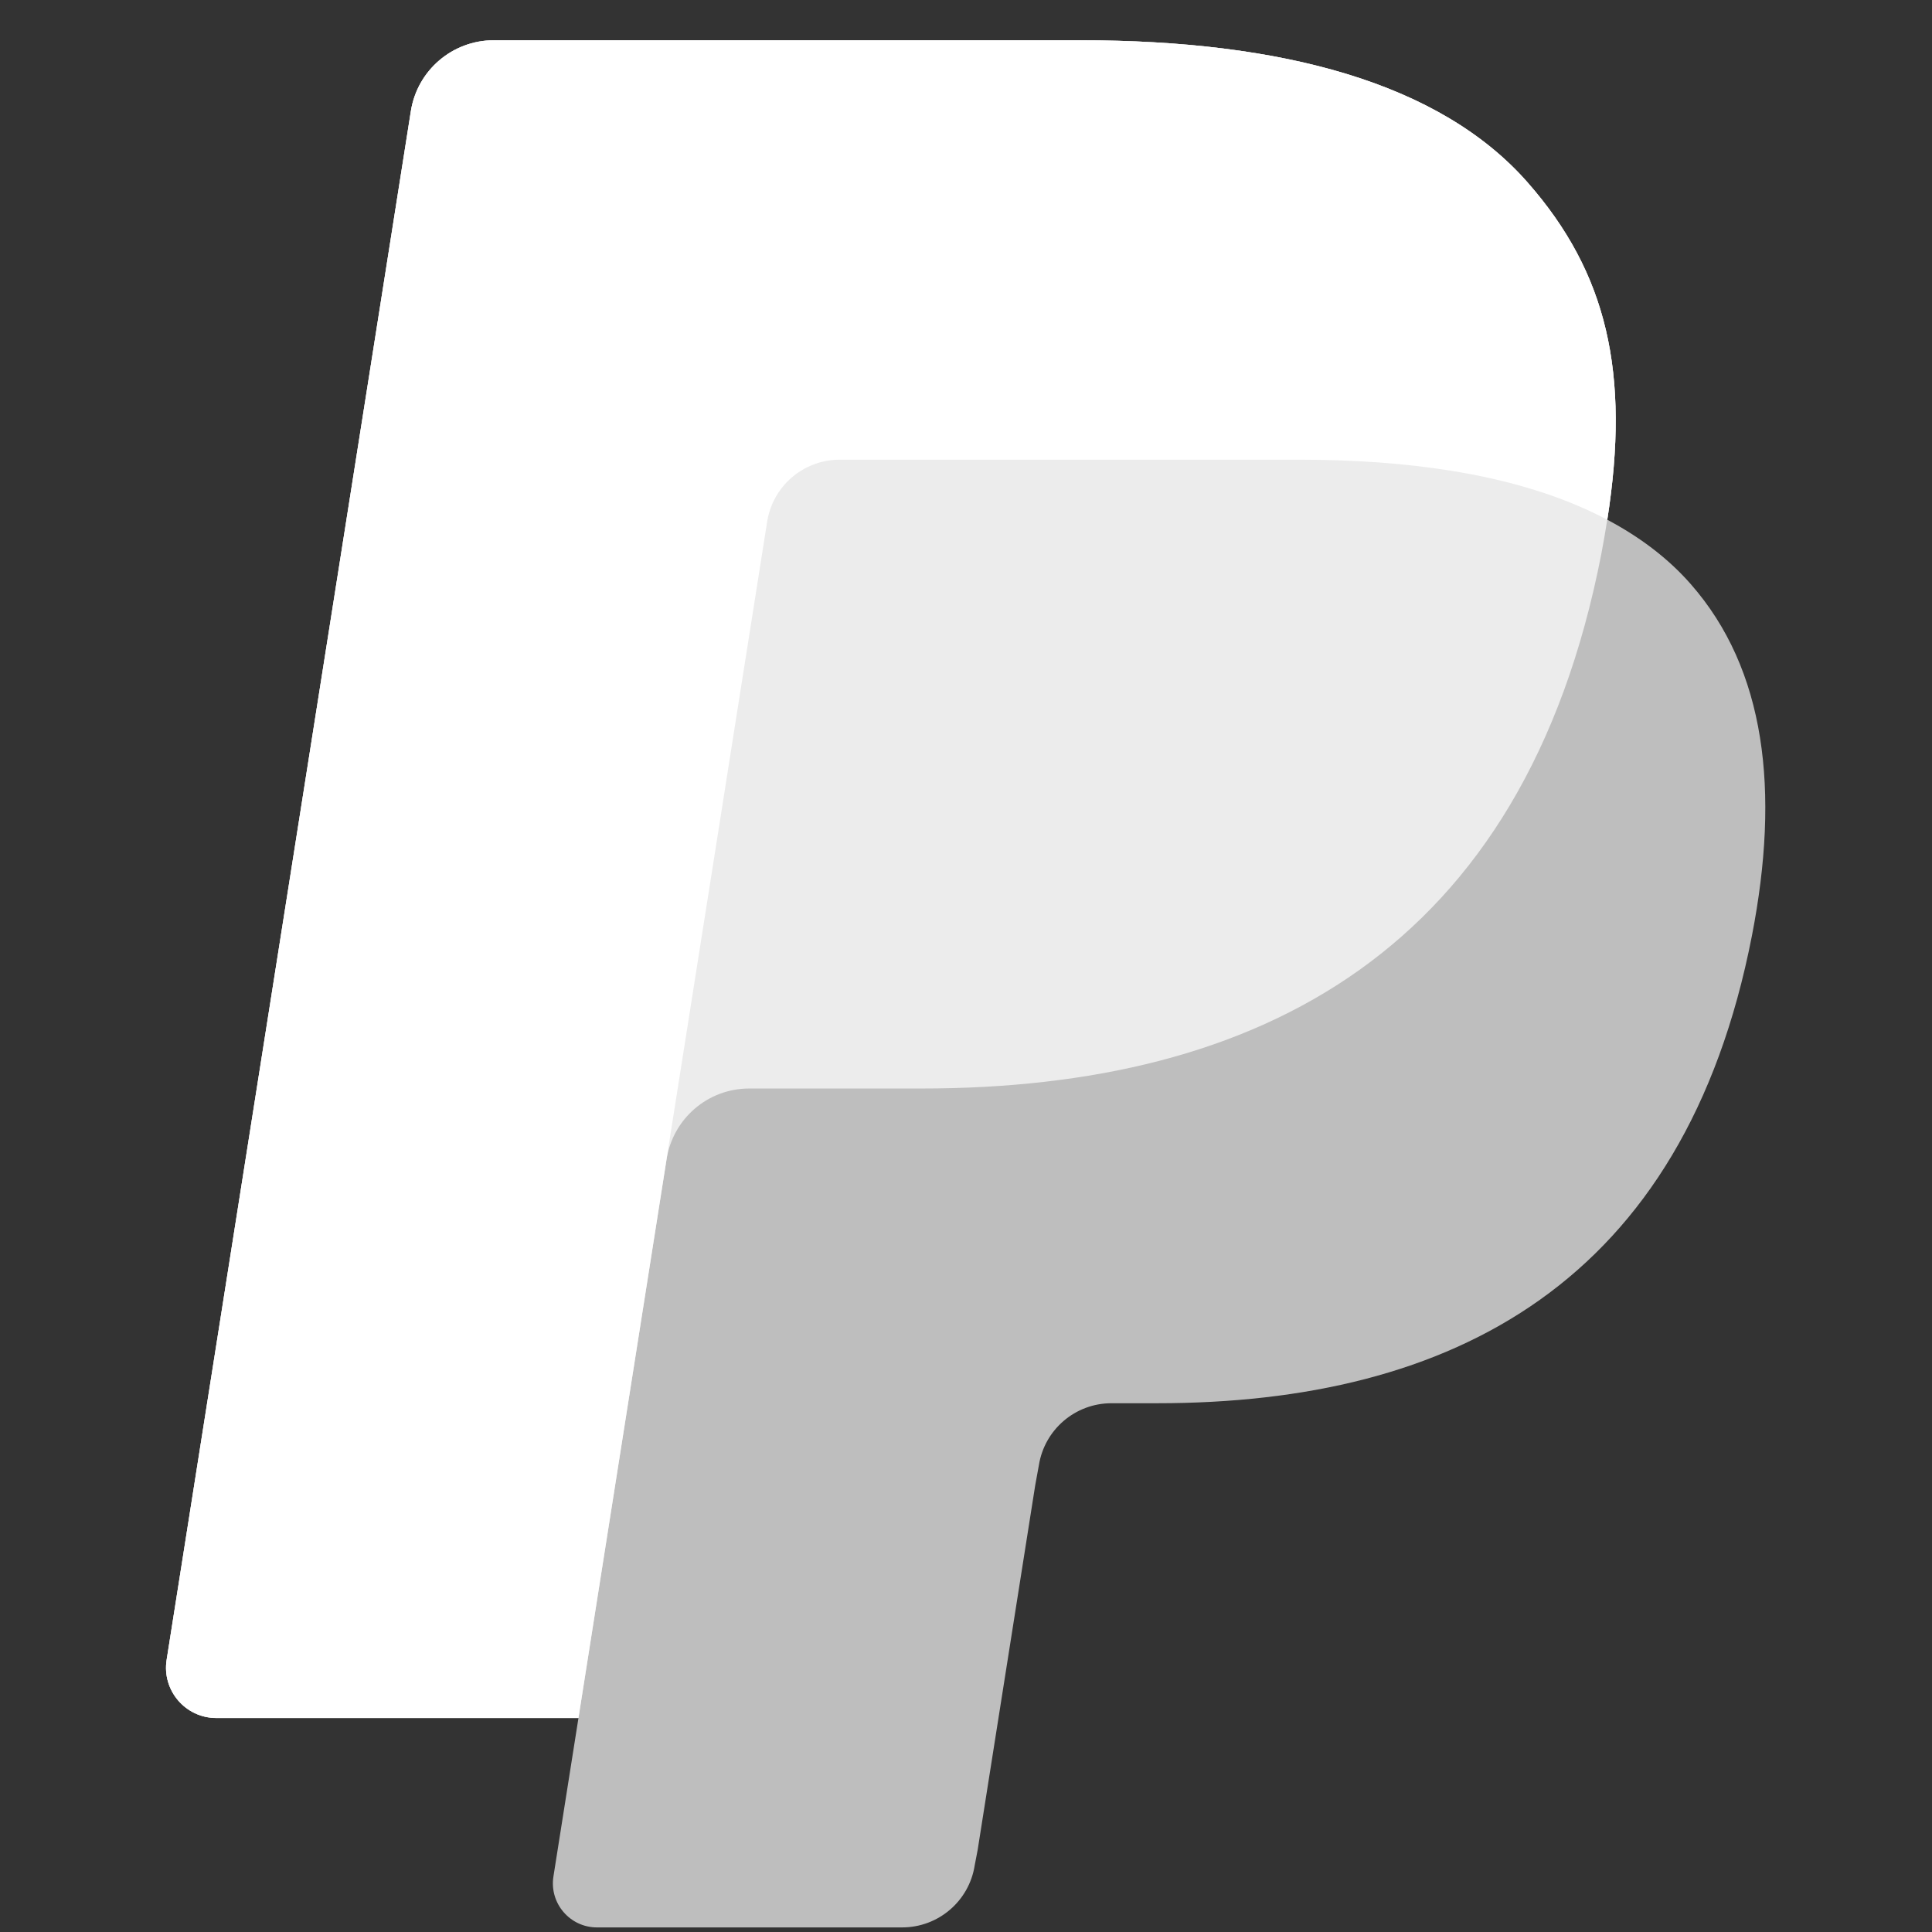 <svg height="128" width="128" xmlns="http://www.w3.org/2000/svg"><rect width="100%" height="100%" fill="#333333" stroke="none"/><g fill="#fff" fill-rule="evenodd"><path d="m106.486 34.433c1.525-9.725-.011-16.344-5.272-22.339-5.789-6.6-16.251-9.427-29.643-9.427h-38.859c-2.733 0-5.061 1.989-5.491 4.693l-16.181 102.608c-.32 2.027 1.245 3.853 3.293 3.853h23.992l-1.659 10.504c-.277 1.771 1.093 3.371 2.883 3.371h20.221c2.395 0 4.435-1.744 4.805-4.104l.197-1.029 3.813-24.155.243-1.333c.376-2.365 2.411-4.107 4.808-4.107h3.021c19.589 0 34.928-7.96 39.413-30.976 1.869-9.619.904-17.645-4.051-23.291-1.496-1.707-3.363-3.117-5.536-4.269" opacity=".68"/><path d="m106.486 34.433c1.525-9.725-.011-16.344-5.272-22.339-5.789-6.6-16.251-9.427-29.643-9.427h-38.859c-2.733 0-5.061 1.989-5.491 4.693l-16.181 102.608c-.32 2.027 1.245 3.853 3.293 3.853h23.992l6.024-38.213-.187 1.2c.429-2.701 2.736-4.691 5.475-4.691h11.403c22.389 0 39.928-9.099 45.051-35.411.149-.779.277-1.533.395-2.275" opacity=".7"/><path d="m50.826 34.562c.256-1.627 1.299-2.957 2.704-3.629.64-.307 1.352-.477 2.101-.477h30.461c3.608 0 6.971.237 10.048.733.88.141 1.733.304 2.565.488s1.637.389 2.419.619c.389.115.773.235 1.149.357 1.512.504 2.92 1.096 4.213 1.781 1.525-9.728-.011-16.347-5.272-22.339-5.789-6.6-16.253-9.427-29.643-9.427h-38.859c-2.736 0-5.067 1.989-5.491 4.693l-16.181 102.608c-.32 2.024 1.245 3.856 3.293 3.856h23.989l6.027-38.213z"/></g></svg>